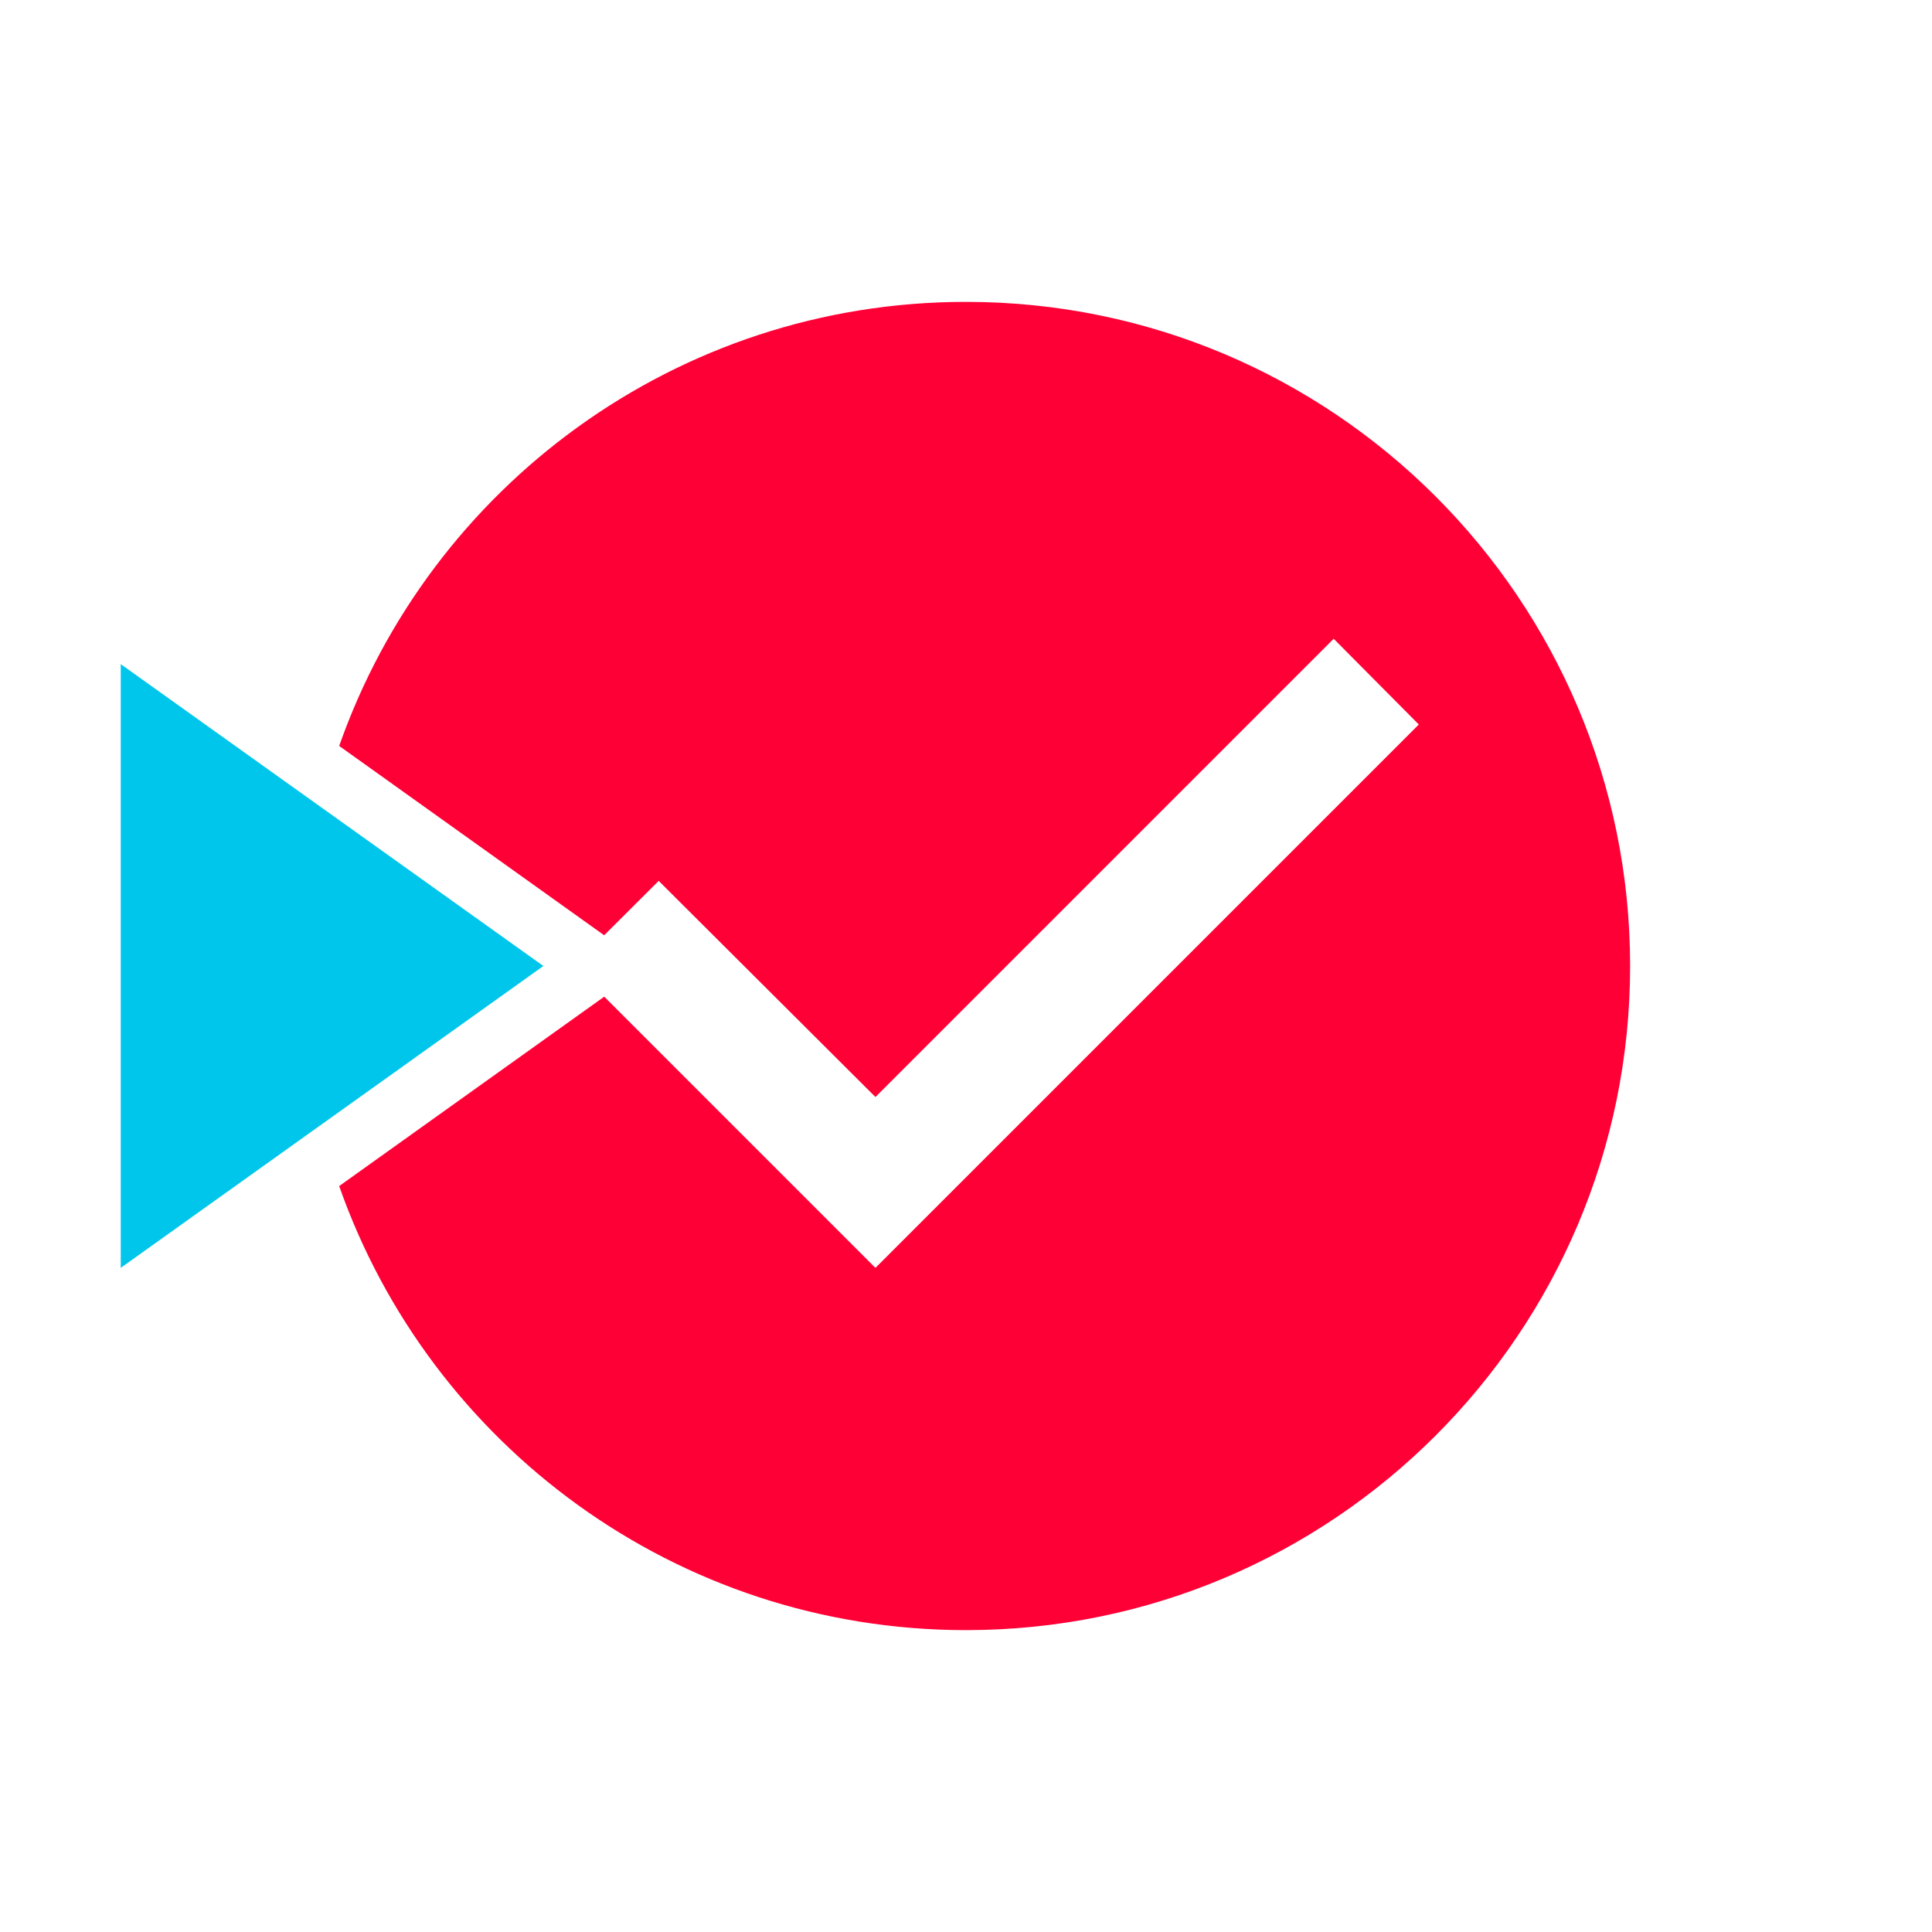 <?xml version="1.0" encoding="UTF-8"?>
<svg width="32px" height="32px" viewBox="0 0 32 32" version="1.1" xmlns="http://www.w3.org/2000/svg" xmlns:xlink="http://www.w3.org/1999/xlink">
    <g id="issues/uncategorized-closed-in" stroke="none" stroke-width="1" fill="none" fill-rule="evenodd">
        <path class="state is-closed" d="M16,5 C22.075,5 27,9.925 27,16 C27,22.075 22.075,27 16,27 C11.202,27 7.122,23.929 5.618,19.645 L10.008,16.508 L14.5,21 L23.5,12 L22.09,10.58 L14.5,18.17 L10.91,14.59 L10.007,15.491 L5.618,12.355 C7.122,8.071 11.202,5 16,5 Z" id="check" fill="#FF0036" fill-rule="nonzero"></path>
        <polygon class="arrow-in" id="arrow-in" fill="#00C6EB" points="2 11 2 21 9 16"></polygon>
    </g>
</svg>
